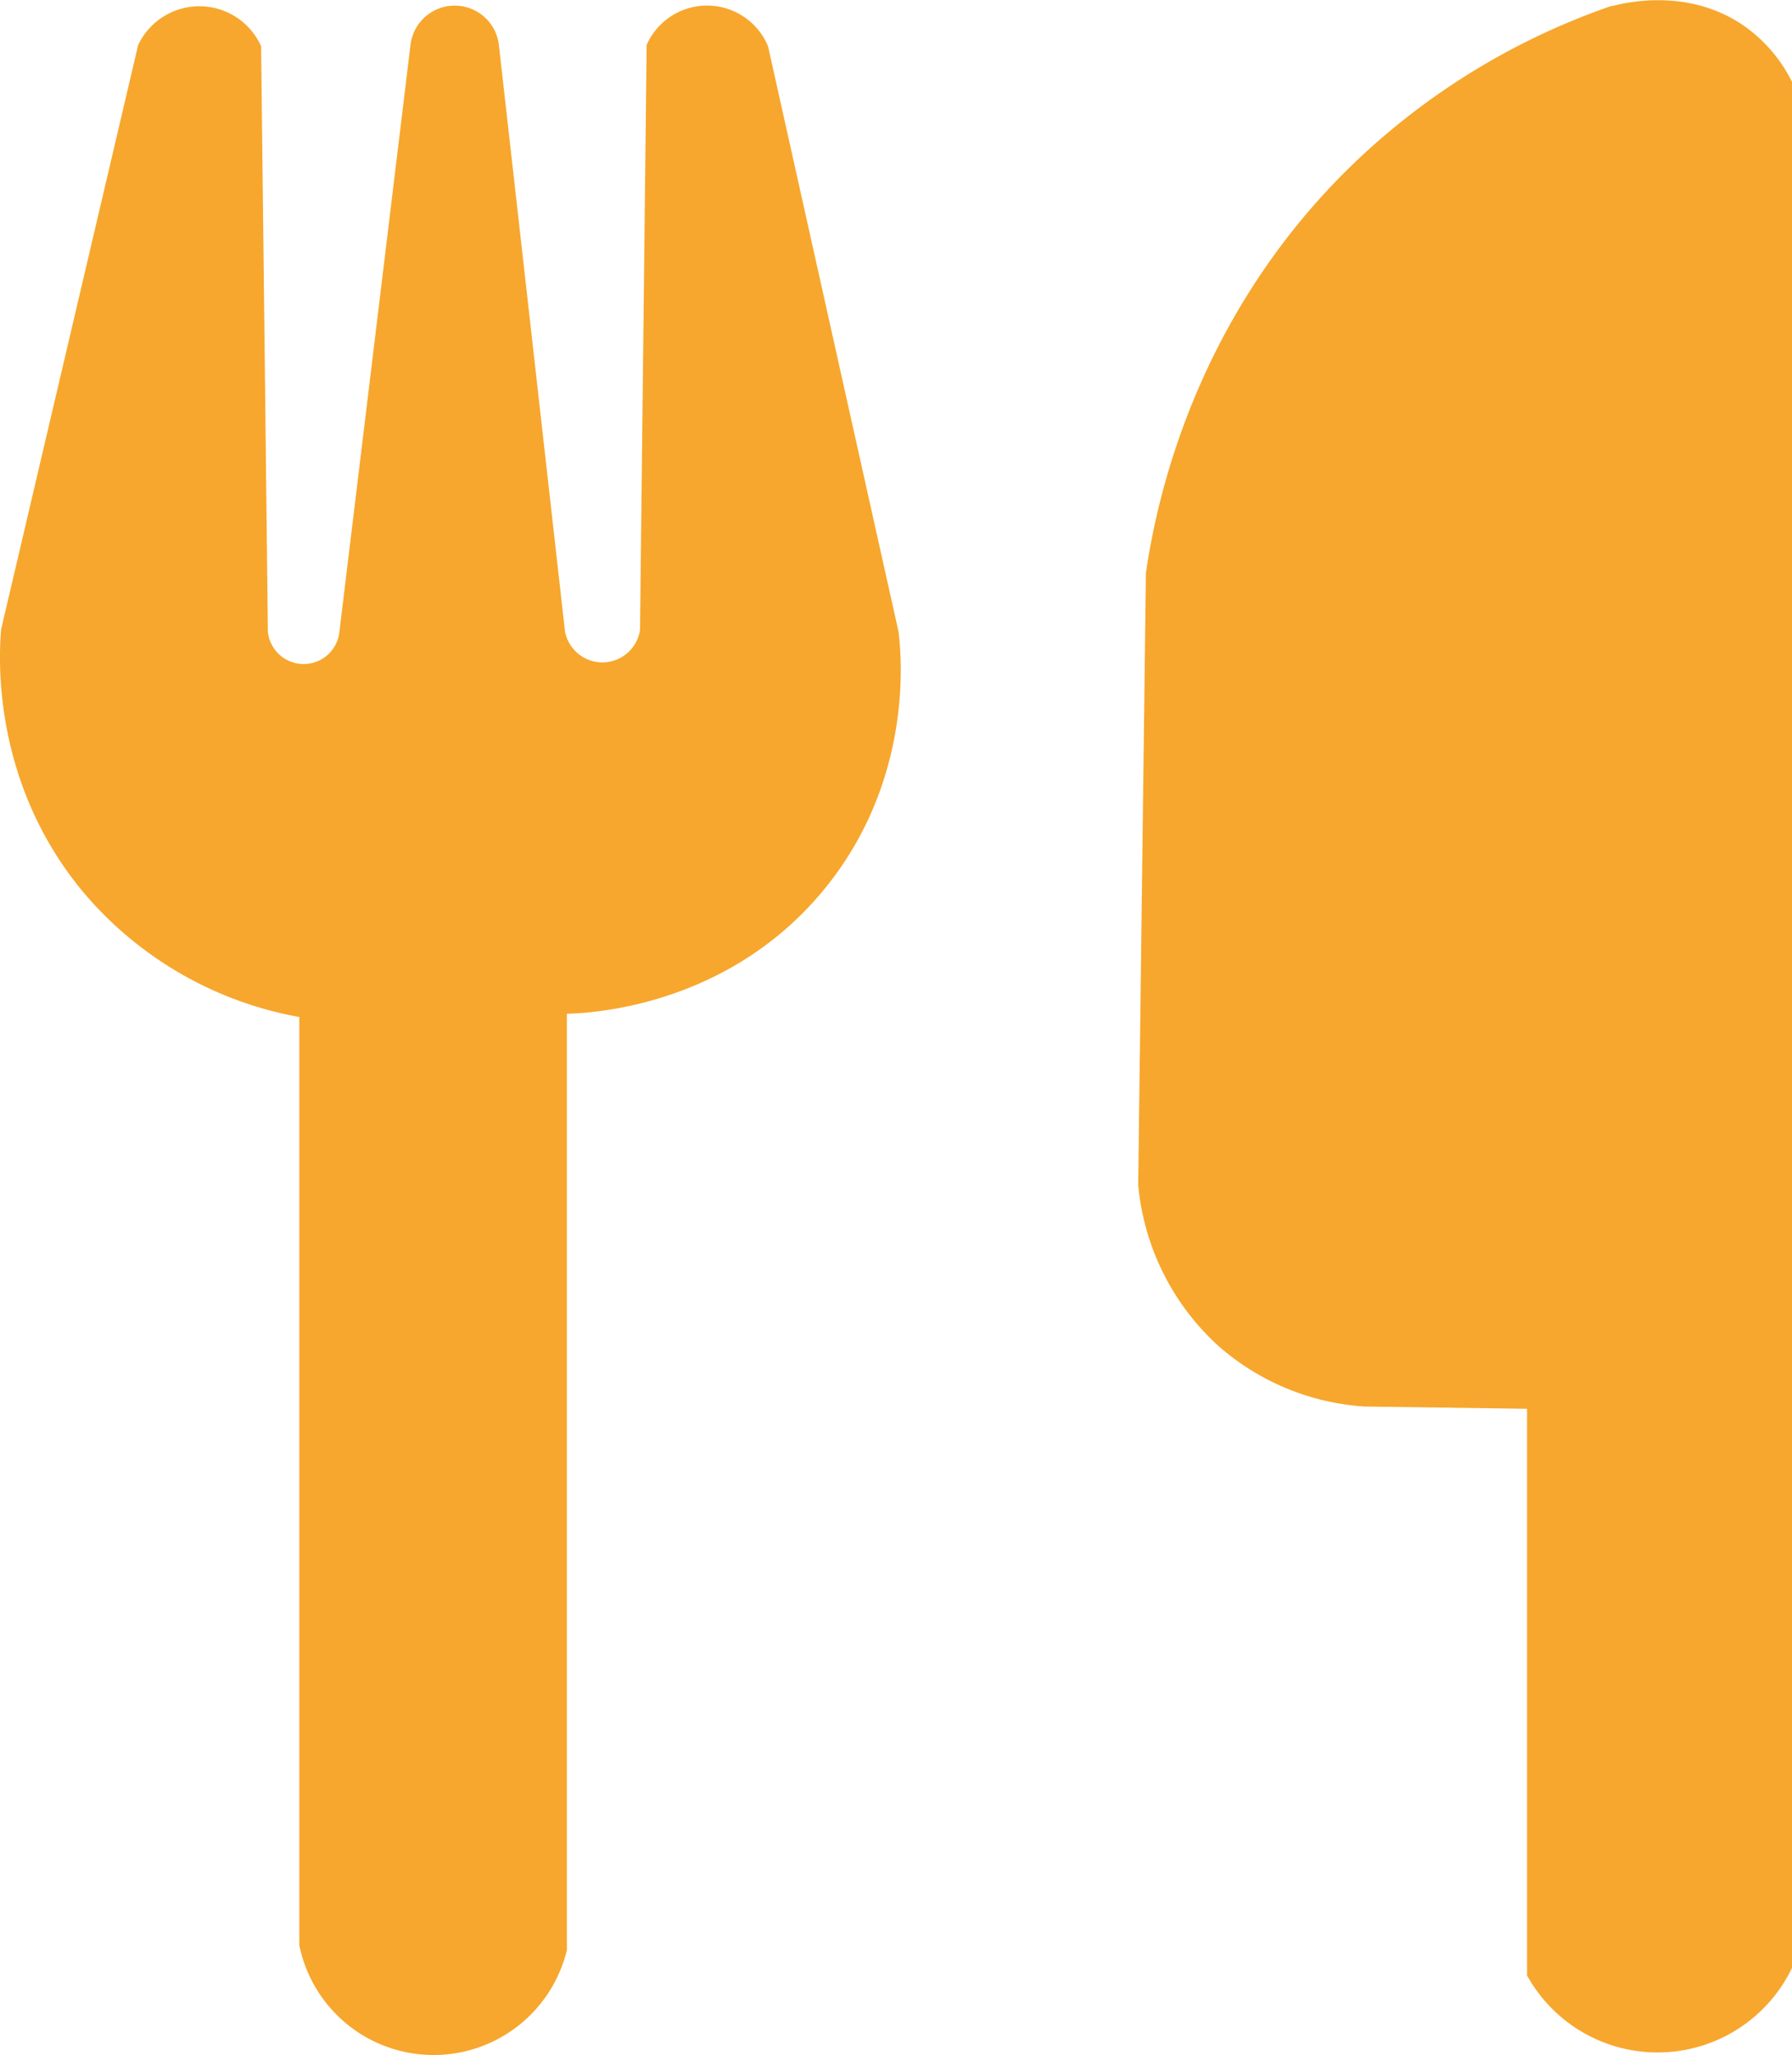 <svg id="Capa_3" data-name="Capa 3" xmlns="http://www.w3.org/2000/svg" viewBox="0 0 232.73 266.8"><defs><style>.cls-1{fill:#f7a72d;stroke:#f7a72d;stroke-miterlimit:10;}</style></defs><path class="cls-1" d="M235,202.62v73.93a18.87,18.87,0,0,0,33.43-1V31a18.81,18.81,0,0,0-6.11-7.07c-7.46-5.12-16.06-2.64-17.35-2.25a90.79,90.79,0,0,0-34.72,22.18c-19,19.59-23.5,42.24-24.75,50.79l-1,79.39a31.71,31.71,0,0,0,10.28,20.57,31.38,31.38,0,0,0,18.65,7.71Z" transform="translate(-36.18 -20.21)"/><path class="cls-1" d="M75.55,151.83V272.69a17.3,17.3,0,0,0,33.75.64v-122c2.58,0,20.77-.52,33.43-15.85,11.69-14.15,10-30.42,9.64-33.22L135.45,26.37a8.08,8.08,0,0,0-14.79-.22q-.43,37.94-.86,75.86a5.44,5.44,0,0,1-10.74.24q-4.29-38.13-8.6-76.26A5.28,5.28,0,0,0,90,26l-9.24,76.26a5.17,5.17,0,0,1-10.29,0q-.43-38-.88-75.94a8.29,8.29,0,0,0-15-.08L36.82,102c-.27,3.28-1.28,19.39,10.45,33.59A47.25,47.25,0,0,0,75.55,151.83Z" transform="translate(-36.18 -20.21)"/></svg>